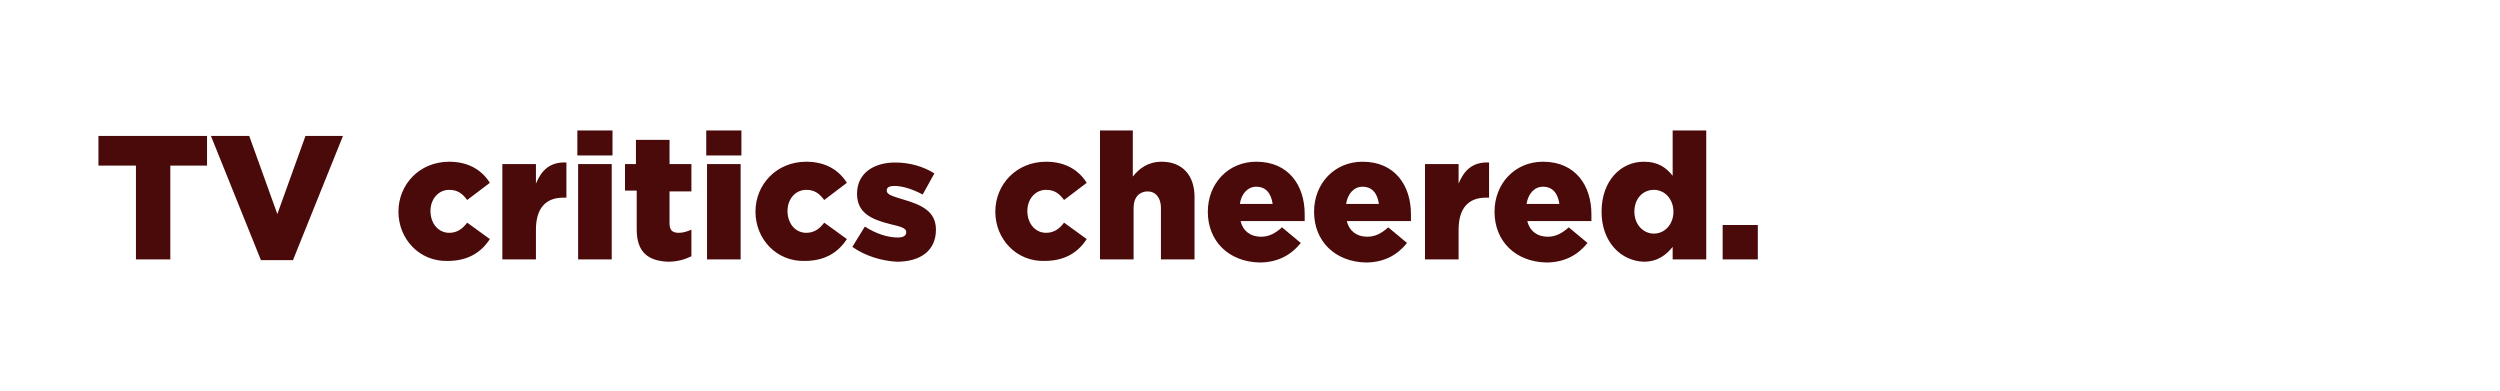 <svg id="Layer_1" xmlns="http://www.w3.org/2000/svg" viewBox="0 0 320 50"><style>.st0{fill:#490a09}</style><path class="st0" d="M17.3 21.2h-4.7v-3.8h13.9v3.8h-4.7v12h-4.4v-12zM27 17.4h4.9l3.6 10 3.6-10h4.8l-6.4 15.9h-4.1L27 17.4zM51 27.1c0-3.5 2.7-6.4 6.5-6.4 2.5 0 4.2 1.1 5.2 2.7l-2.9 2.2c-.6-.8-1.2-1.3-2.3-1.3-1.4 0-2.4 1.2-2.4 2.7 0 1.6 1 2.8 2.4 2.8 1 0 1.7-.5 2.3-1.3l2.9 2.1c-1.1 1.7-2.8 2.8-5.4 2.8-3.6.1-6.3-2.8-6.3-6.3zM64.3 21h4.3v2.5c.7-1.7 1.8-2.8 3.9-2.7v4.5h-.4c-2.2 0-3.5 1.3-3.5 4.1v3.8h-4.3V21zM73.9 16.7h4.5v3.2h-4.5v-3.2zM74 21h4.3v12.2H74V21zM81.5 29.4v-5H80V21h1.4v-3.1h4.3V21h2.8v3.5h-2.8v4.1c0 .9.4 1.2 1.2 1.2.6 0 1.1-.2 1.6-.4v3.4c-.8.4-1.8.7-3 .7-2.5-.1-4-1.2-4-4.1zM90.4 16.7h4.5v3.2h-4.5v-3.2zm.1 4.3h4.3v12.2h-4.3V21zM96.7 27.1c0-3.5 2.7-6.4 6.5-6.4 2.5 0 4.2 1.1 5.2 2.7l-2.9 2.2c-.6-.8-1.2-1.3-2.3-1.3-1.4 0-2.4 1.2-2.4 2.7 0 1.6 1 2.8 2.4 2.8 1 0 1.7-.5 2.3-1.3l2.9 2.1c-1.1 1.7-2.8 2.8-5.4 2.8-3.6.1-6.3-2.8-6.3-6.3zM109.1 31.6l1.6-2.6c1.4.9 2.9 1.4 4.2 1.4.7 0 1.1-.2 1.1-.7 0-.5-.7-.7-2-1-2.4-.6-4.3-1.4-4.3-3.9 0-2.6 2.1-4 4.9-4 1.8 0 3.6.5 5 1.4l-1.5 2.7c-1.3-.7-2.6-1.1-3.6-1.1-.7 0-1 .2-1 .6 0 .5.7.7 2 1.1 2.4.7 4.3 1.5 4.3 3.9 0 2.7-2 4.1-5 4.1-1.9-.1-4-.7-5.7-1.9zM127.4 27.1c0-3.5 2.7-6.4 6.5-6.4 2.5 0 4.2 1.1 5.2 2.7l-2.9 2.2c-.6-.8-1.2-1.3-2.3-1.3-1.4 0-2.4 1.2-2.4 2.7 0 1.6 1 2.8 2.4 2.8 1 0 1.7-.5 2.3-1.3l2.9 2.1c-1.1 1.7-2.8 2.8-5.4 2.8-3.6.1-6.3-2.8-6.3-6.3zM140.7 16.7h4.3v5.9c.8-1 1.9-1.9 3.7-1.9 2.6 0 4.2 1.7 4.2 4.5v8h-4.3v-6.6c0-1.3-.7-2.1-1.7-2.1s-1.8.7-1.8 2.1v6.6h-4.3V16.7zM154.6 27.1c0-3.6 2.6-6.4 6.2-6.4 4.2 0 6.2 3.1 6.2 6.7v.9h-8.2c.3 1.3 1.3 2 2.6 2 1 0 1.8-.4 2.7-1.2l2.4 2c-1.2 1.5-2.9 2.5-5.3 2.5-3.9-.1-6.6-2.7-6.6-6.5zm8.3-1c-.2-1.4-.9-2.2-2.1-2.2-1.1 0-1.9.9-2.1 2.2h4.2zM168.2 27.1c0-3.6 2.6-6.4 6.2-6.4 4.2 0 6.2 3.1 6.2 6.7v.9h-8.2c.3 1.3 1.3 2 2.6 2 1 0 1.8-.4 2.7-1.2l2.4 2c-1.2 1.5-2.9 2.5-5.3 2.5-3.9-.1-6.6-2.7-6.6-6.5zm8.3-1c-.2-1.4-.9-2.2-2.1-2.2-1.1 0-1.9.9-2.1 2.2h4.2zM182.4 21h4.3v2.5c.7-1.7 1.8-2.8 3.9-2.7v4.5h-.4c-2.2 0-3.5 1.3-3.5 4.1v3.8h-4.3V21zM191.3 27.1c0-3.6 2.6-6.4 6.2-6.4 4.2 0 6.2 3.1 6.2 6.7v.9h-8.2c.3 1.3 1.3 2 2.6 2 1 0 1.8-.4 2.7-1.2l2.4 2c-1.2 1.5-2.9 2.5-5.3 2.5-3.9-.1-6.6-2.7-6.6-6.5zm8.3-1c-.2-1.4-.9-2.2-2.1-2.2-1.1 0-1.9.9-2.1 2.2h4.2zM205 27.1c0-4 2.5-6.4 5.4-6.4 1.9 0 2.9.8 3.7 1.8v-5.8h4.3v16.5h-4.3v-1.6c-.8 1-1.9 1.9-3.7 1.9-2.9-.1-5.4-2.5-5.4-6.4zm9.2 0c0-1.6-1.1-2.8-2.5-2.8s-2.5 1.1-2.5 2.8c0 1.6 1.1 2.8 2.5 2.8s2.5-1.2 2.5-2.8zM220.5 28.8h4.5v4.4h-4.5v-4.4z"/></svg>